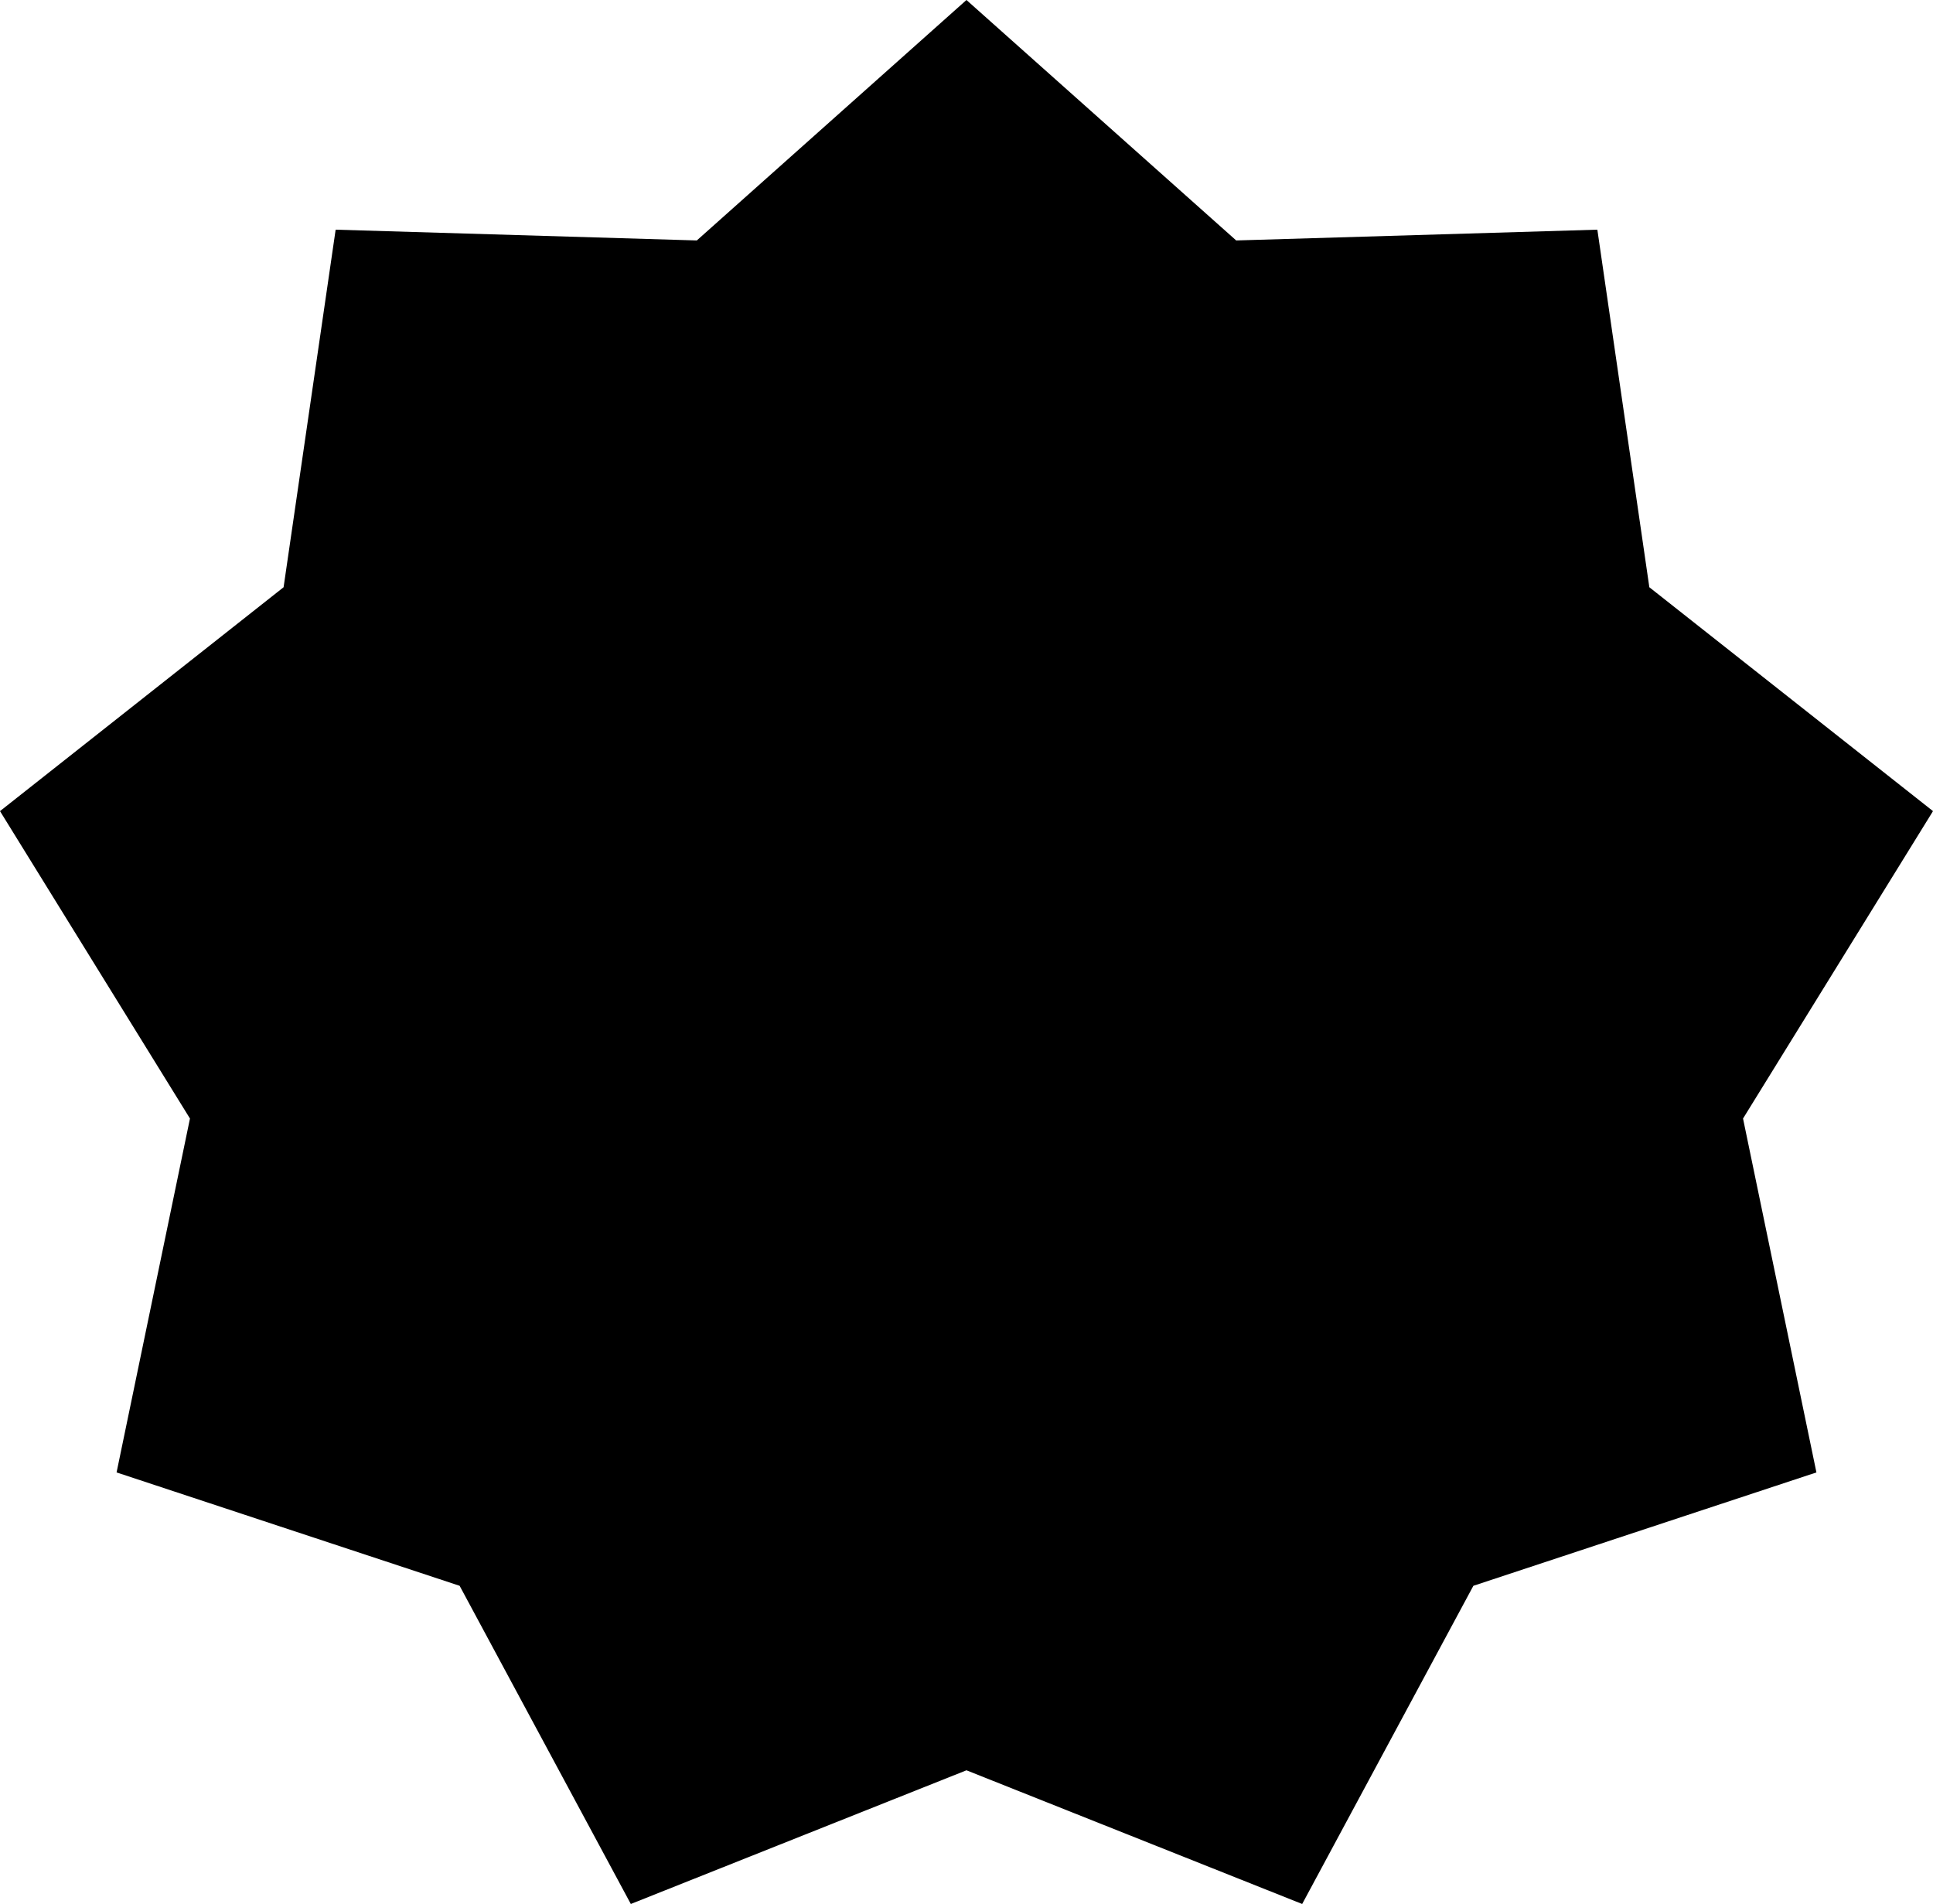 <?xml version="1.0" encoding="UTF-8"?>
<svg id="b" data-name="Layer 2" xmlns="http://www.w3.org/2000/svg" viewBox="0 0 263.65 259.64">
  <defs>
    <style>
      .d {
        fill: currentColor;
      }
    </style>
  </defs>
  <g id="c" data-name="Layer 1">
    <polygon class="d" points="131.82 0 168.61 32.79 217.87 31.32 224.96 80.08 263.65 110.61 237.74 152.53 247.75 200.79 200.96 216.25 177.61 259.64 131.82 241.41 86.04 259.64 62.69 216.25 15.9 200.79 25.91 152.53 0 110.61 38.68 80.08 45.78 31.32 95.04 32.79 131.82 0"/>
  </g>
</svg>
